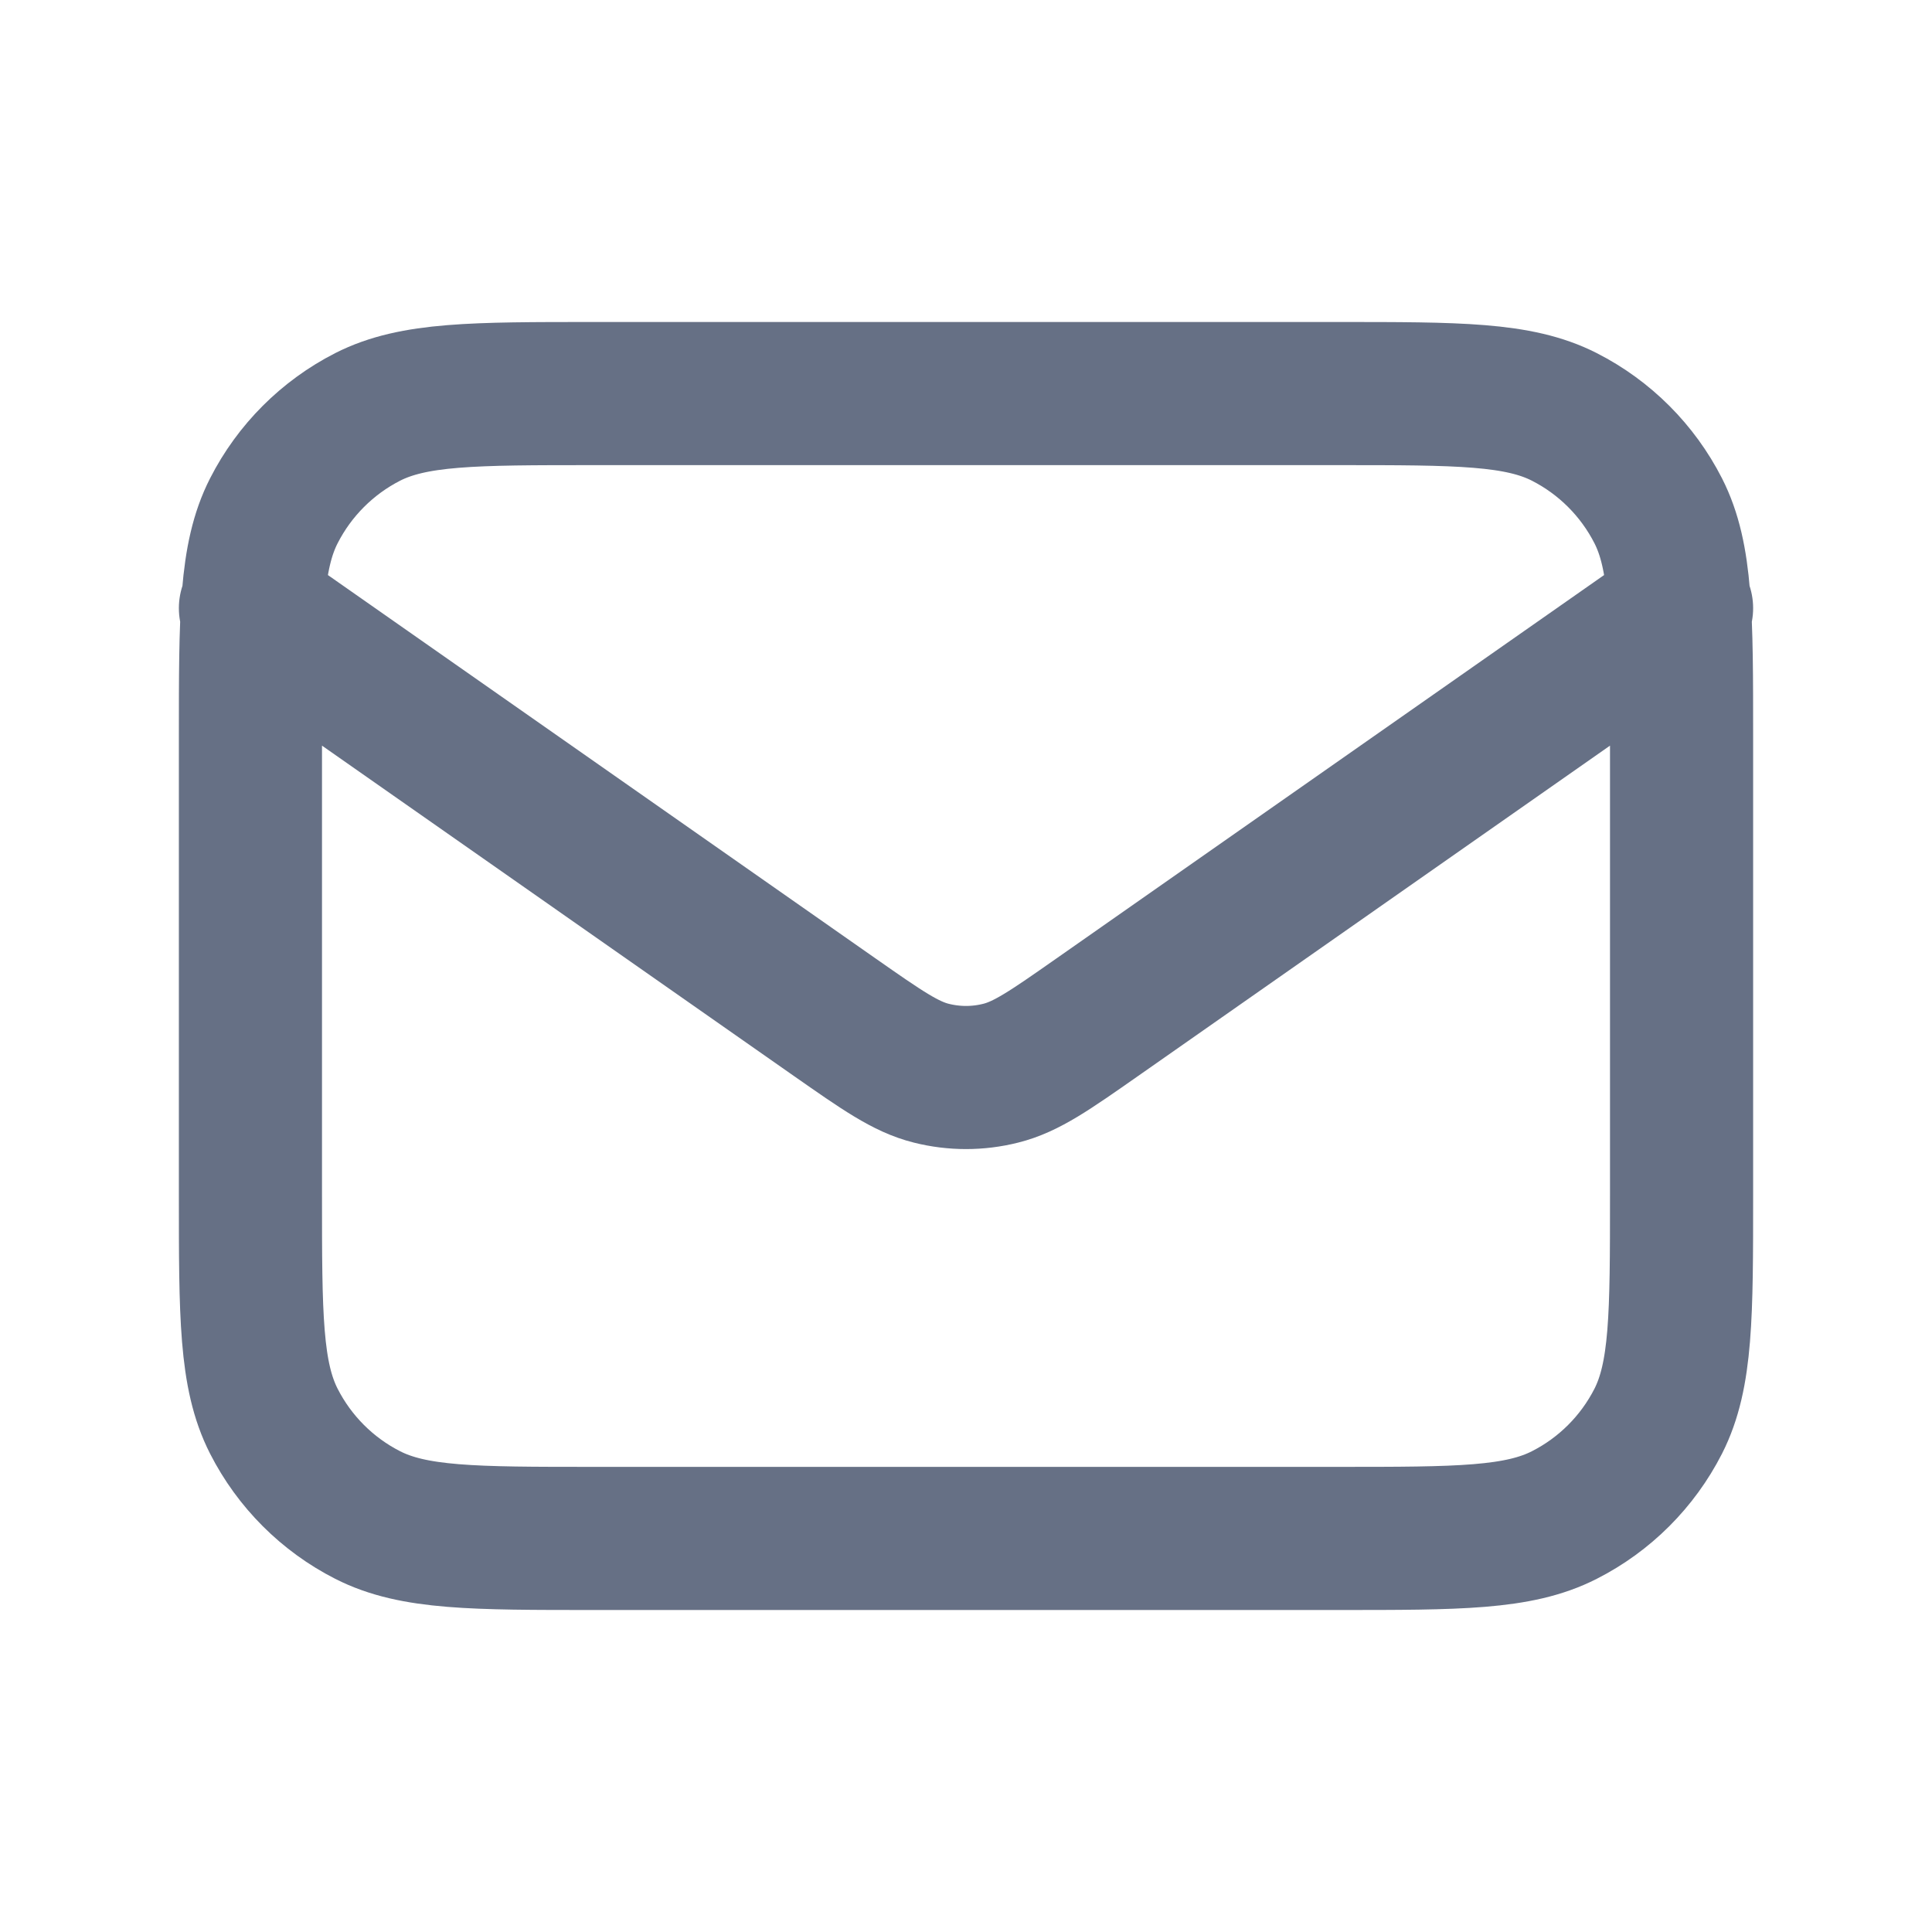 <svg width="24" height="24" viewBox="0 0 24 24" fill="none" xmlns="http://www.w3.org/2000/svg">
<path d="M3.111 7.555L10.369 12.636C10.957 13.047 11.251 13.253 11.57 13.332C11.853 13.403 12.148 13.403 12.43 13.332C12.75 13.253 13.044 13.047 13.631 12.636L20.889 7.555M7.378 19.111H16.622C18.116 19.111 18.863 19.111 19.433 18.82C19.935 18.565 20.343 18.157 20.599 17.655C20.889 17.084 20.889 16.338 20.889 14.844V9.155C20.889 7.662 20.889 6.915 20.599 6.345C20.343 5.843 19.935 5.435 19.433 5.179C18.863 4.889 18.116 4.889 16.622 4.889H7.378C5.885 4.889 5.138 4.889 4.567 5.179C4.066 5.435 3.658 5.843 3.402 6.345C3.111 6.915 3.111 7.662 3.111 9.155V14.844C3.111 16.338 3.111 17.084 3.402 17.655C3.658 18.157 4.066 18.565 4.567 18.82C5.138 19.111 5.885 19.111 7.378 19.111Z" stroke="#667085" stroke-width="1.778" stroke-linecap="round" stroke-linejoin="round"/>
</svg>
